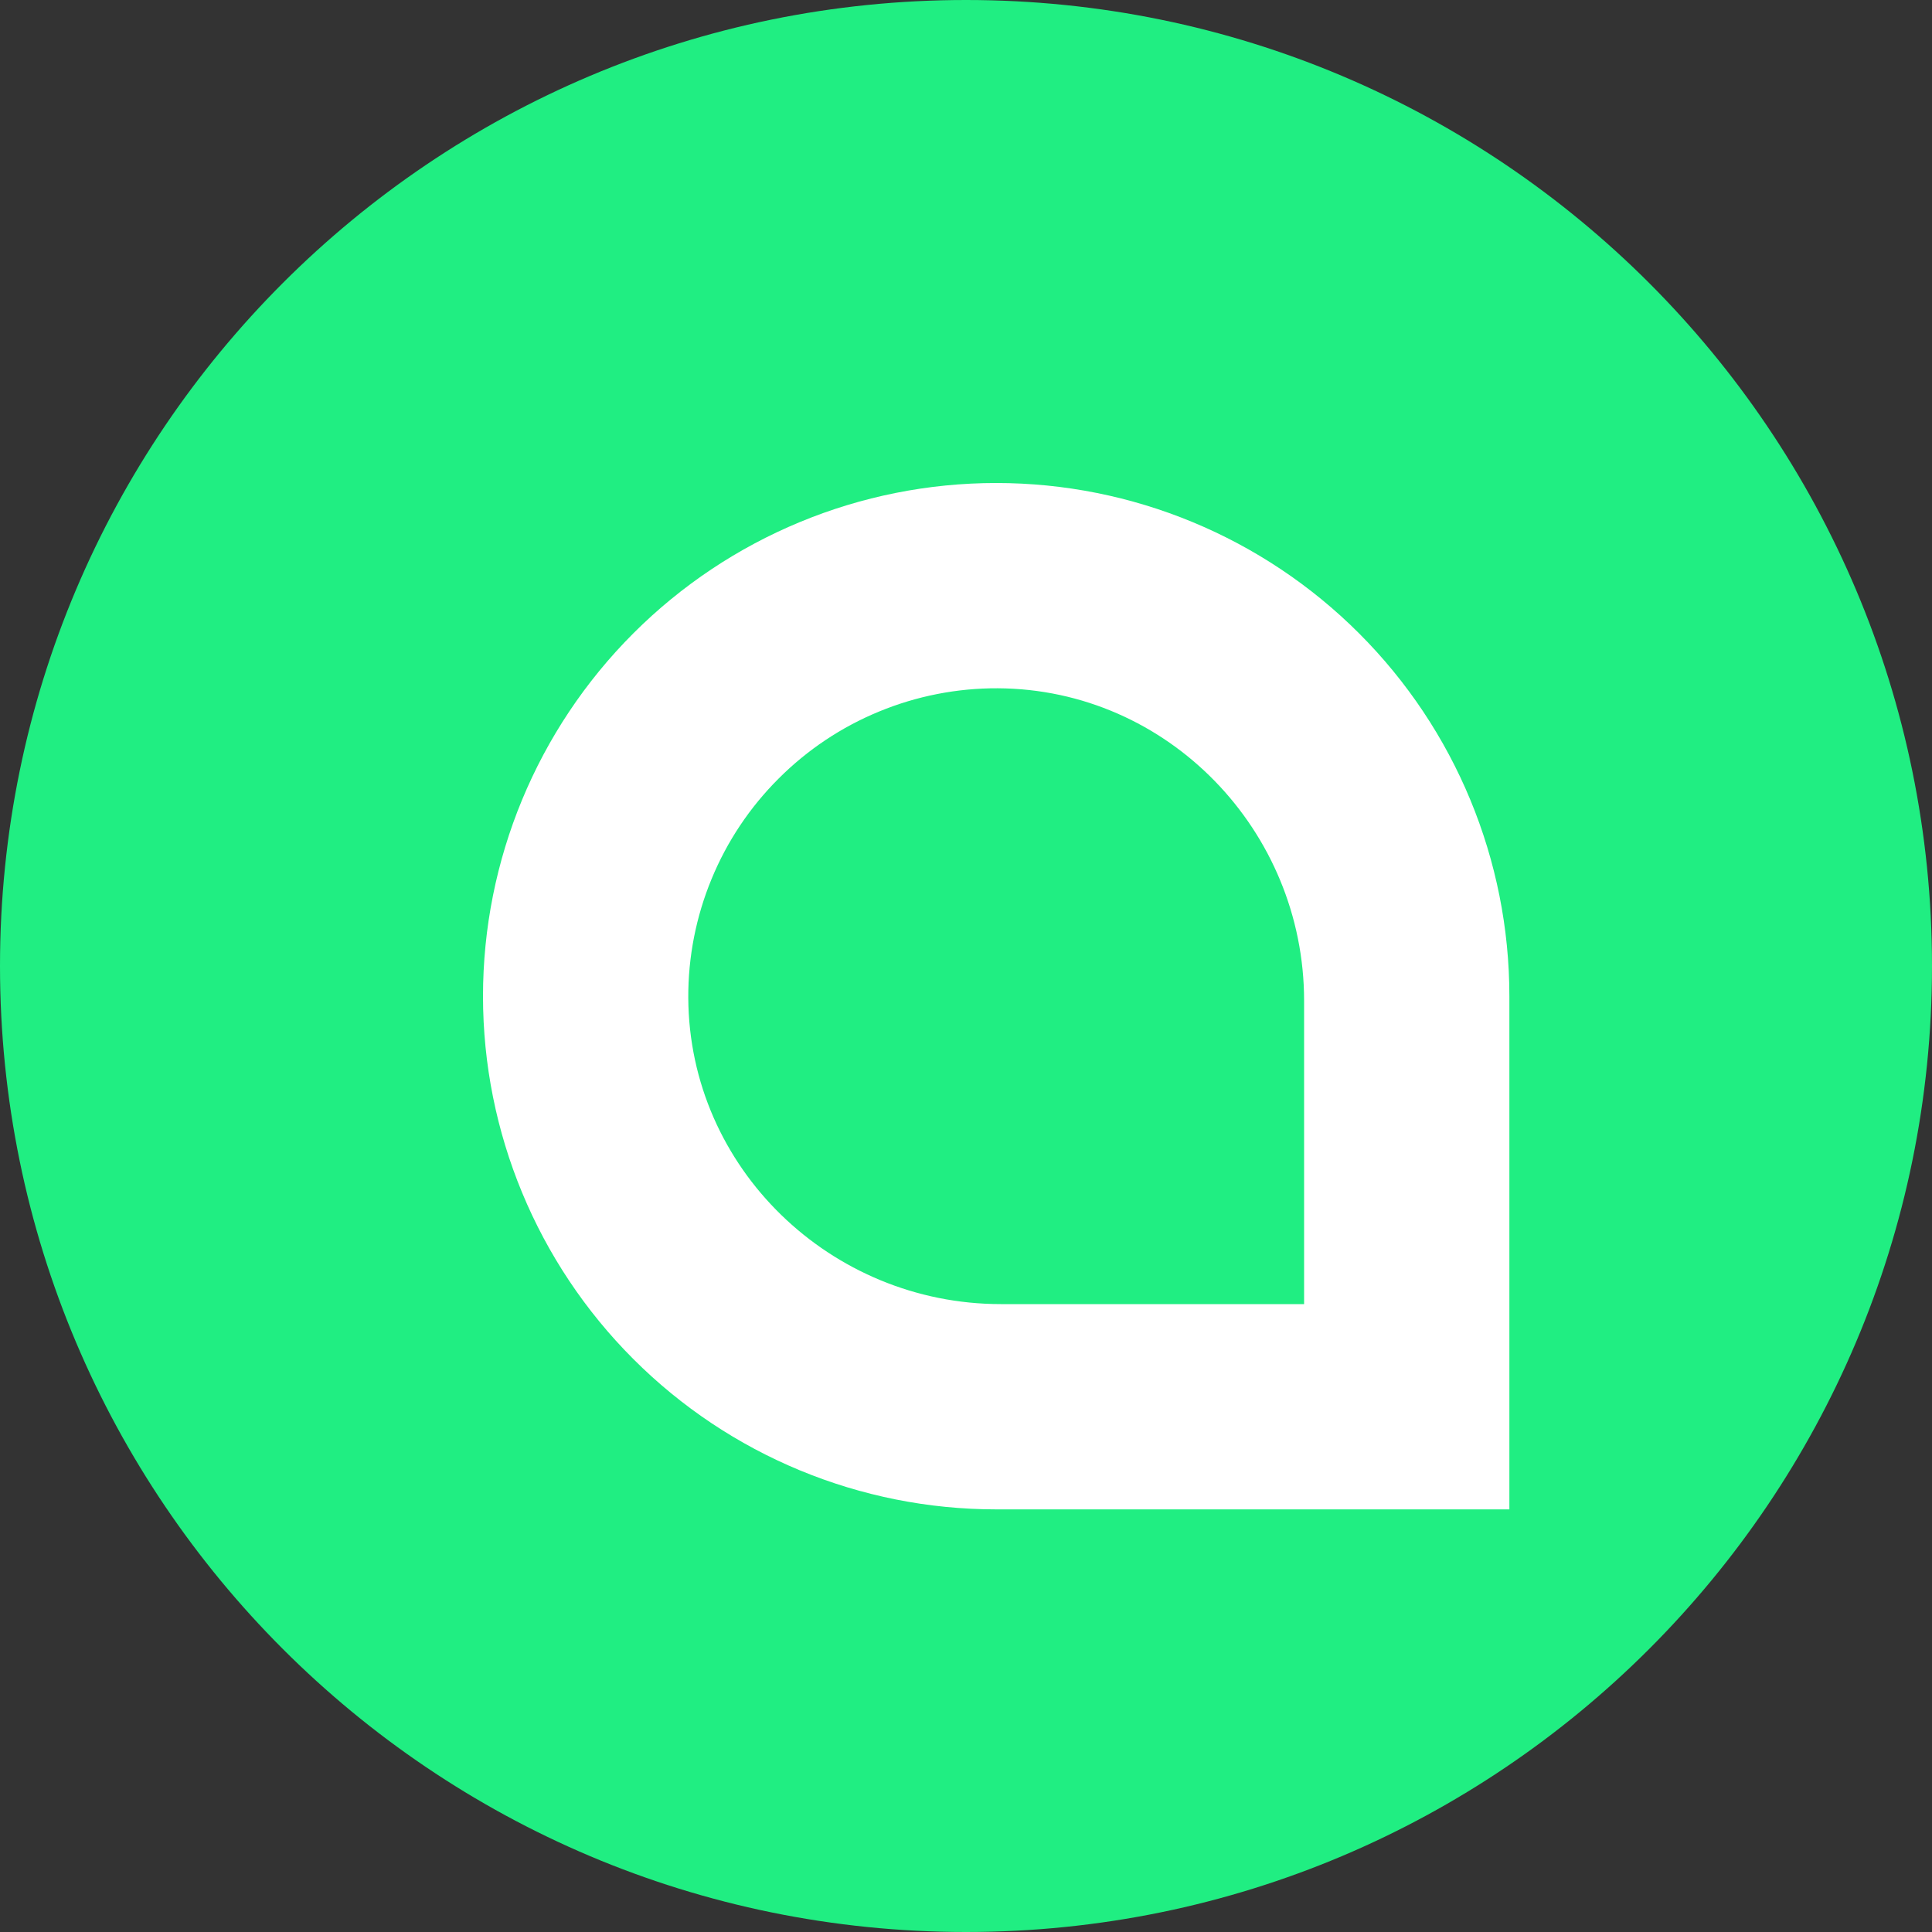 <svg width="32" height="32" viewBox="0 0 32 32" fill="none" xmlns="http://www.w3.org/2000/svg">
<rect x="0" y="0" width="32" height="32" fill="#333333" stroke="none"/>
<g clip-path="url(#clip0_4646_28178)">
<path d="M16 32C24.837 32 32 24.837 32 16C32 7.163 24.837 0 16 0C7.163 0 0 7.163 0 16C0 24.837 7.163 32 16 32Z" fill="#20EE82"/>
<path fill-rule="evenodd" clip-rule="evenodd" d="M16.5 8C18.754 8 20.916 8.896 22.51 10.49C24.105 12.084 25 14.246 25 16.5V25H16.5C14.246 25 12.084 24.105 10.49 22.51C8.896 20.916 8 18.754 8 16.5C8 14.246 8.896 12.084 10.49 10.49C12.084 8.896 14.246 8 16.5 8ZM21.6 21.6V16.577C21.6 13.757 19.345 11.414 16.526 11.4C15.852 11.397 15.184 11.528 14.561 11.785C13.938 12.041 13.372 12.419 12.896 12.896C12.419 13.372 12.041 13.938 11.785 14.561C11.528 15.184 11.397 15.852 11.4 16.526C11.414 19.345 13.758 21.6 16.577 21.6H21.6Z" fill="white"/>
</g>
<defs>
<clipPath id="clip0_4646_28178">
<rect width="32" height="32" fill="white"/>
</clipPath>
</defs>
</svg>
